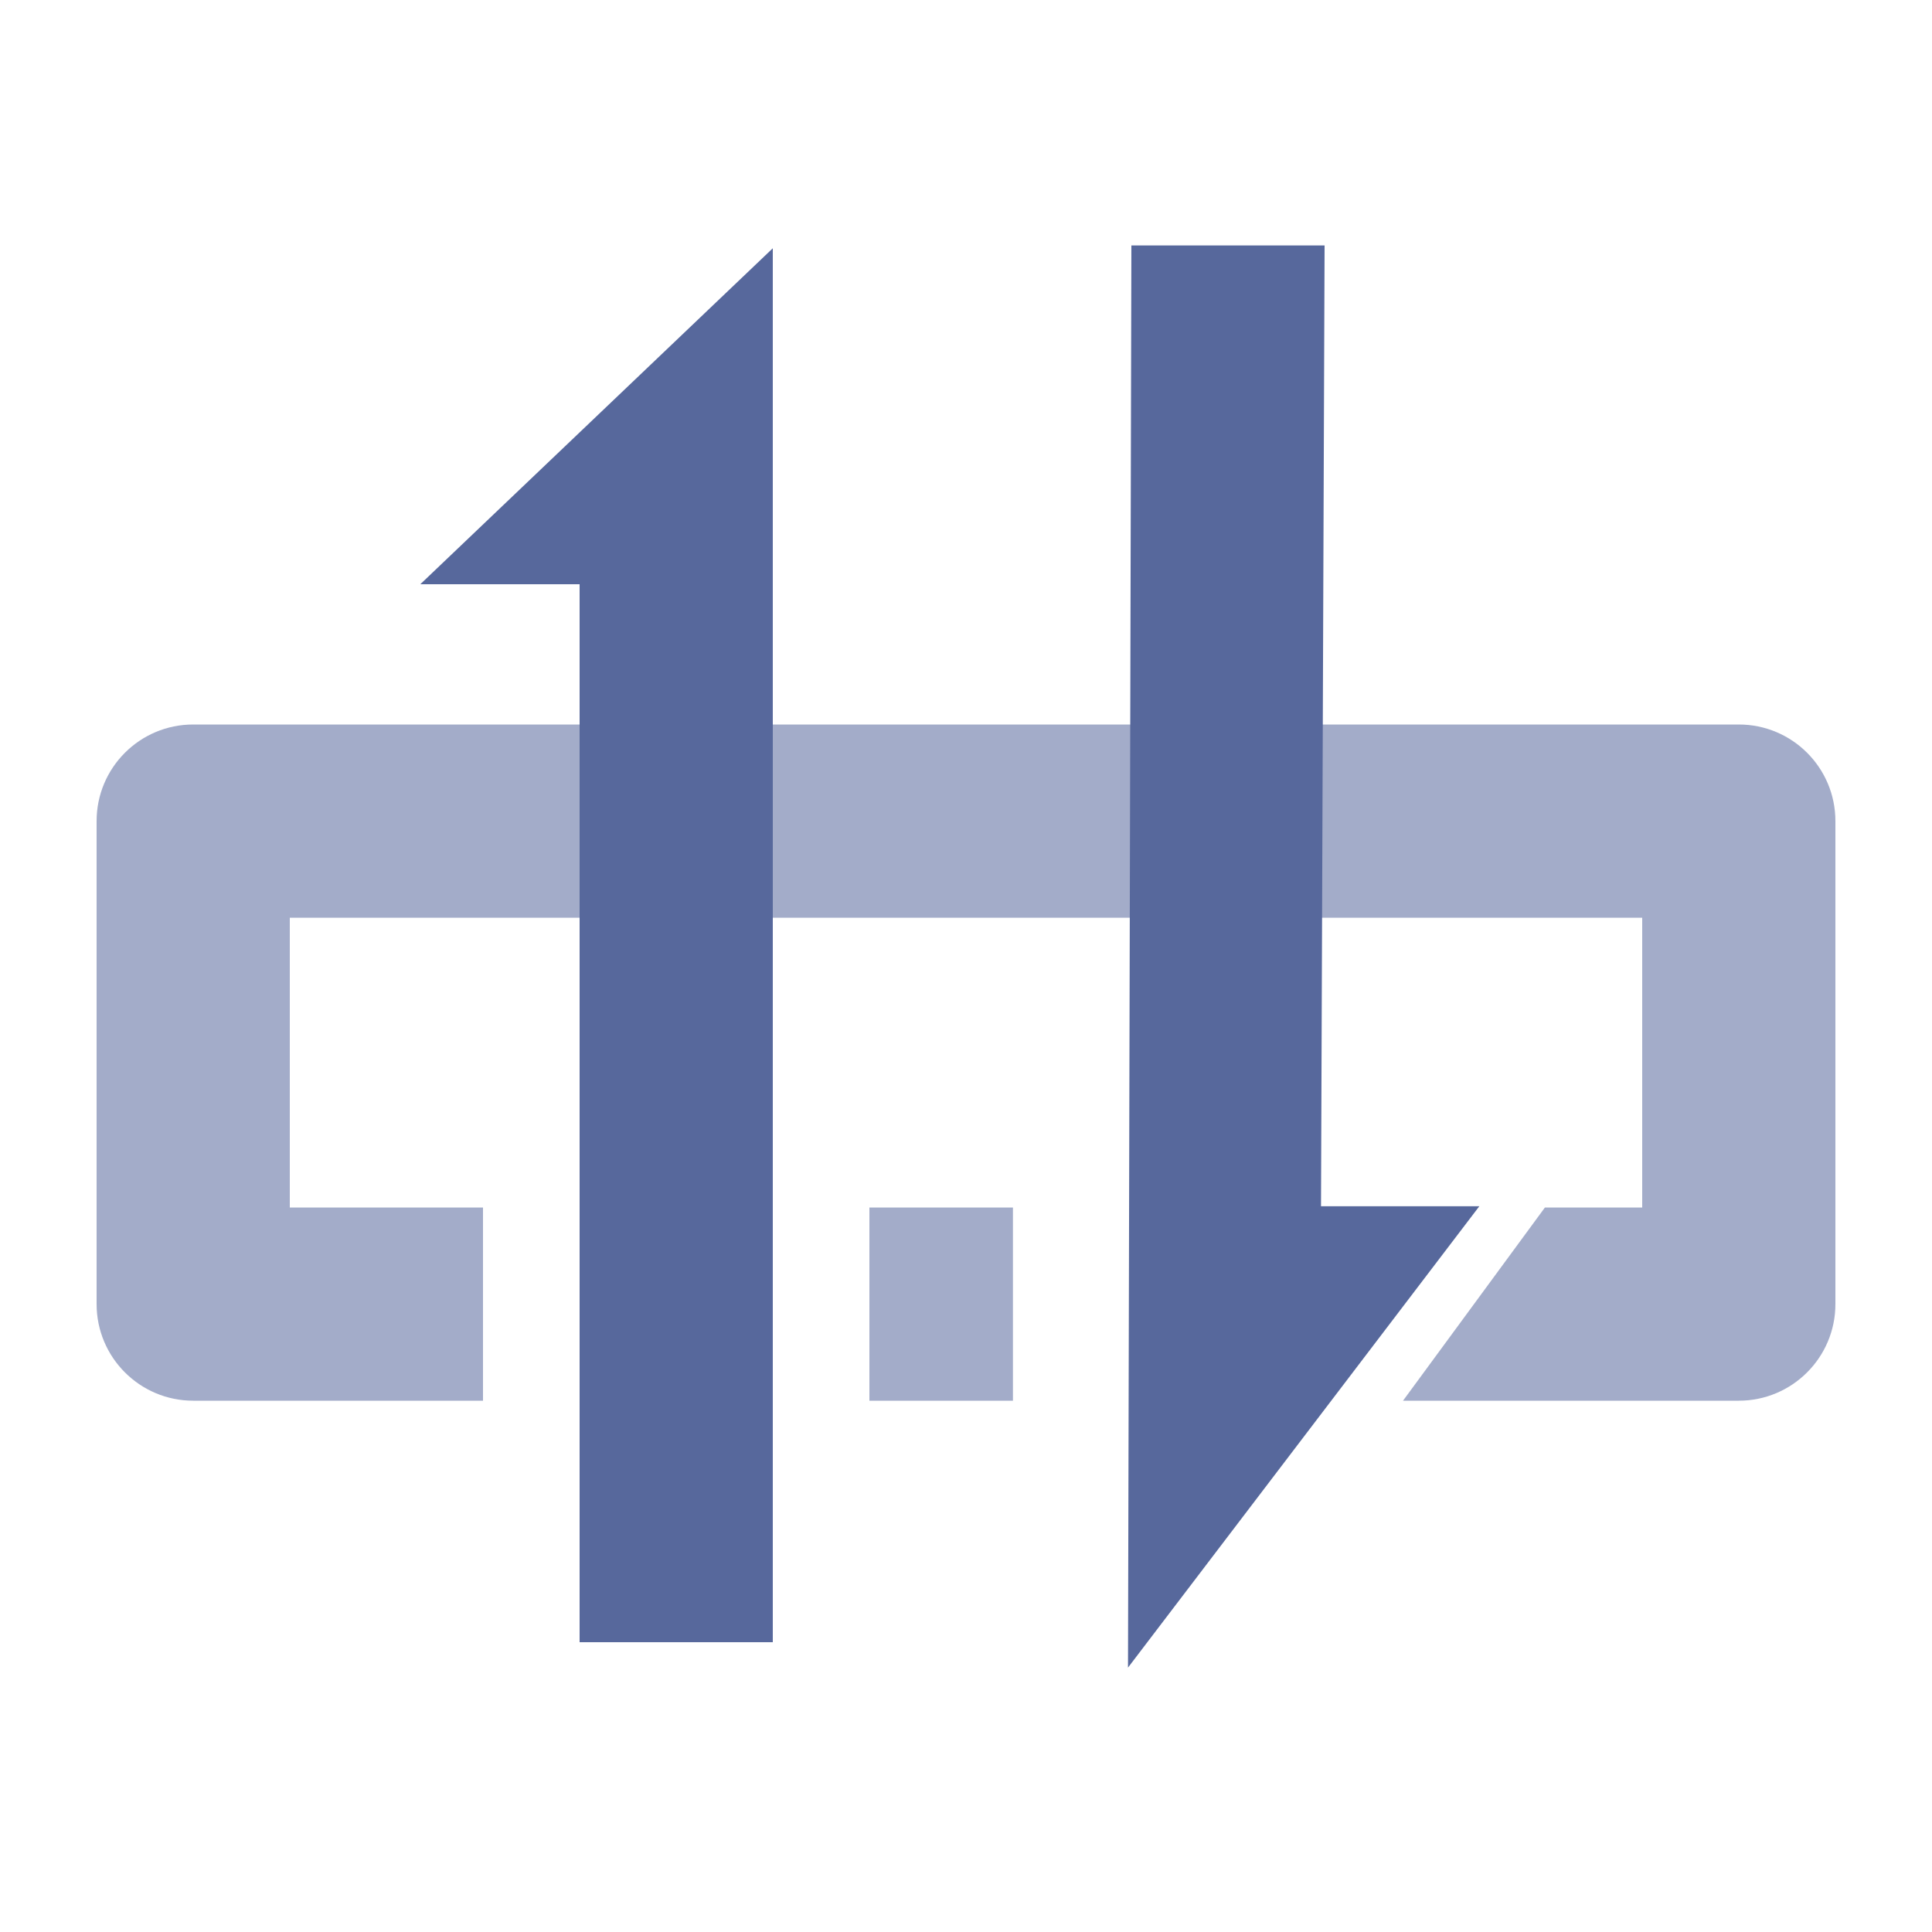 <?xml version="1.0" encoding="UTF-8"?>
<svg width="20px" height="20px" viewBox="0 0 20 20" version="1.1" xmlns="http://www.w3.org/2000/svg" xmlns:xlink="http://www.w3.org/1999/xlink">
    <title>nat-gateway-second-menu</title>
    <g id="nat-gateway-second-menu" stroke="none" stroke-width="1" fill="none" fill-rule="evenodd">
        <rect id="矩形" fill="#D8D8D8" opacity="0" x="0" y="0" width="20" height="20"></rect>
        <g id="nat-NAT网关" transform="translate(1, 2.541)">
            <rect id="矩形" fill="#D8D8D8" opacity="0" x="1" y="0.459" width="16" height="16"></rect>
            <path d="M9.486,9.959 L9.486,11.959 L8,11.959 L8,9.959 L9.486,9.959 Z M17,4.959 C17.552,4.959 18,5.406 18,5.959 L18,10.959 C18,11.511 17.552,11.959 17,11.959 L13.524,11.959 L14.993,9.959 L16,9.959 L16,6.959 L2,6.959 L2,9.959 L4,9.959 L4,11.959 L1,11.959 C0.448,11.959 0,11.511 0,10.959 L0,5.959 C0,5.406 0.448,4.959 1,4.959 L17,4.959 Z" id="形状结合" fill="#57689C" fill-rule="nonzero" opacity="0.55"></path>
            <path d="M7,0.029 L7,14.459 L5,14.459 L5,3.507 L3.351,3.507 L7,0.029 Z M10.677,14.722 L10.712,0 L12.712,0 L12.675,9.946 L14.314,9.946 L10.677,14.722 Z" id="形状结合" fill="#57689C" fill-rule="nonzero"></path>
        </g>
    </g>
</svg>